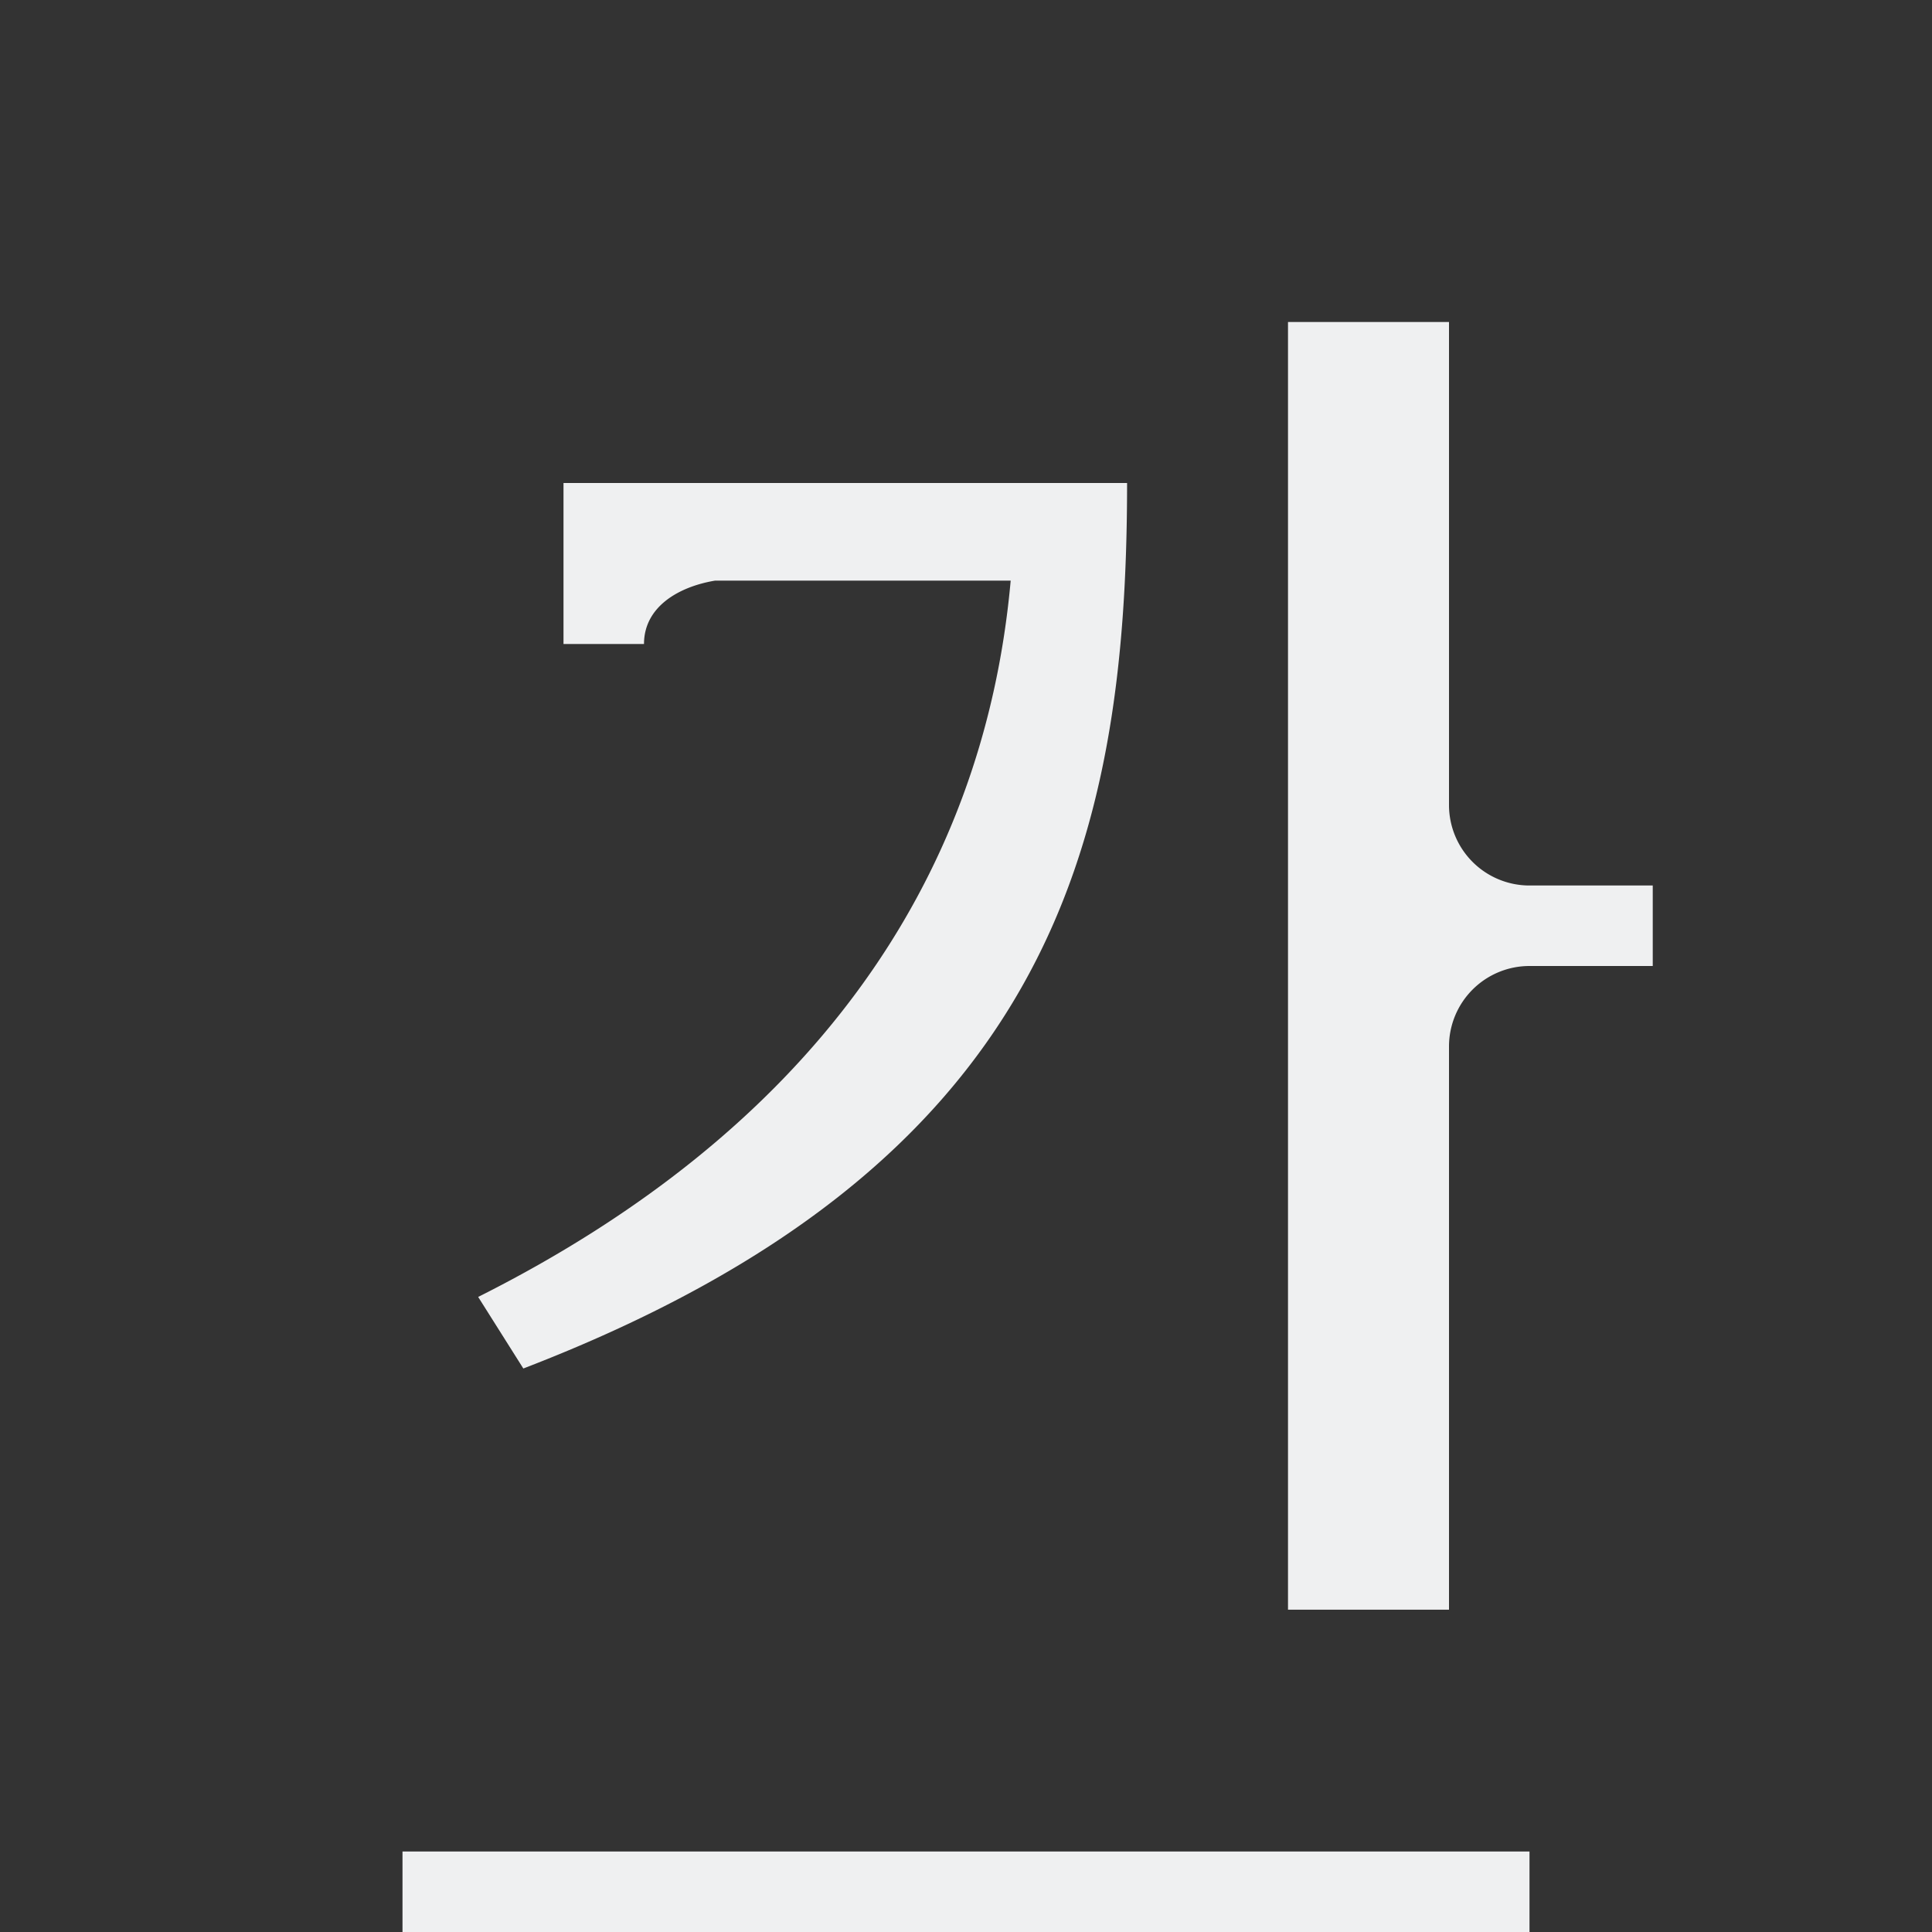 <svg viewBox="0 0 24 24" xmlns="http://www.w3.org/2000/svg"><rect x="0" y="0" width="24" height="24" fill="#333333" stroke="none"/><g fill="#eff0f1"><path d="m5 23v1h14v-1z"/><path d="m16 4v15.996h2v-6.996a1.0 1 0 0 1 1-1h1.531v-1h-1.531a1.0 1 0 0 1 -1-1v-6zm-9 2v1.213.787h1c0-.459.424-.71.881-.787h3.674c-.339 3.781-2.531 6.848-6.615 8.898l.561.889c6.5-2.5 7.5-6.452 7.5-11z"/></g></svg>